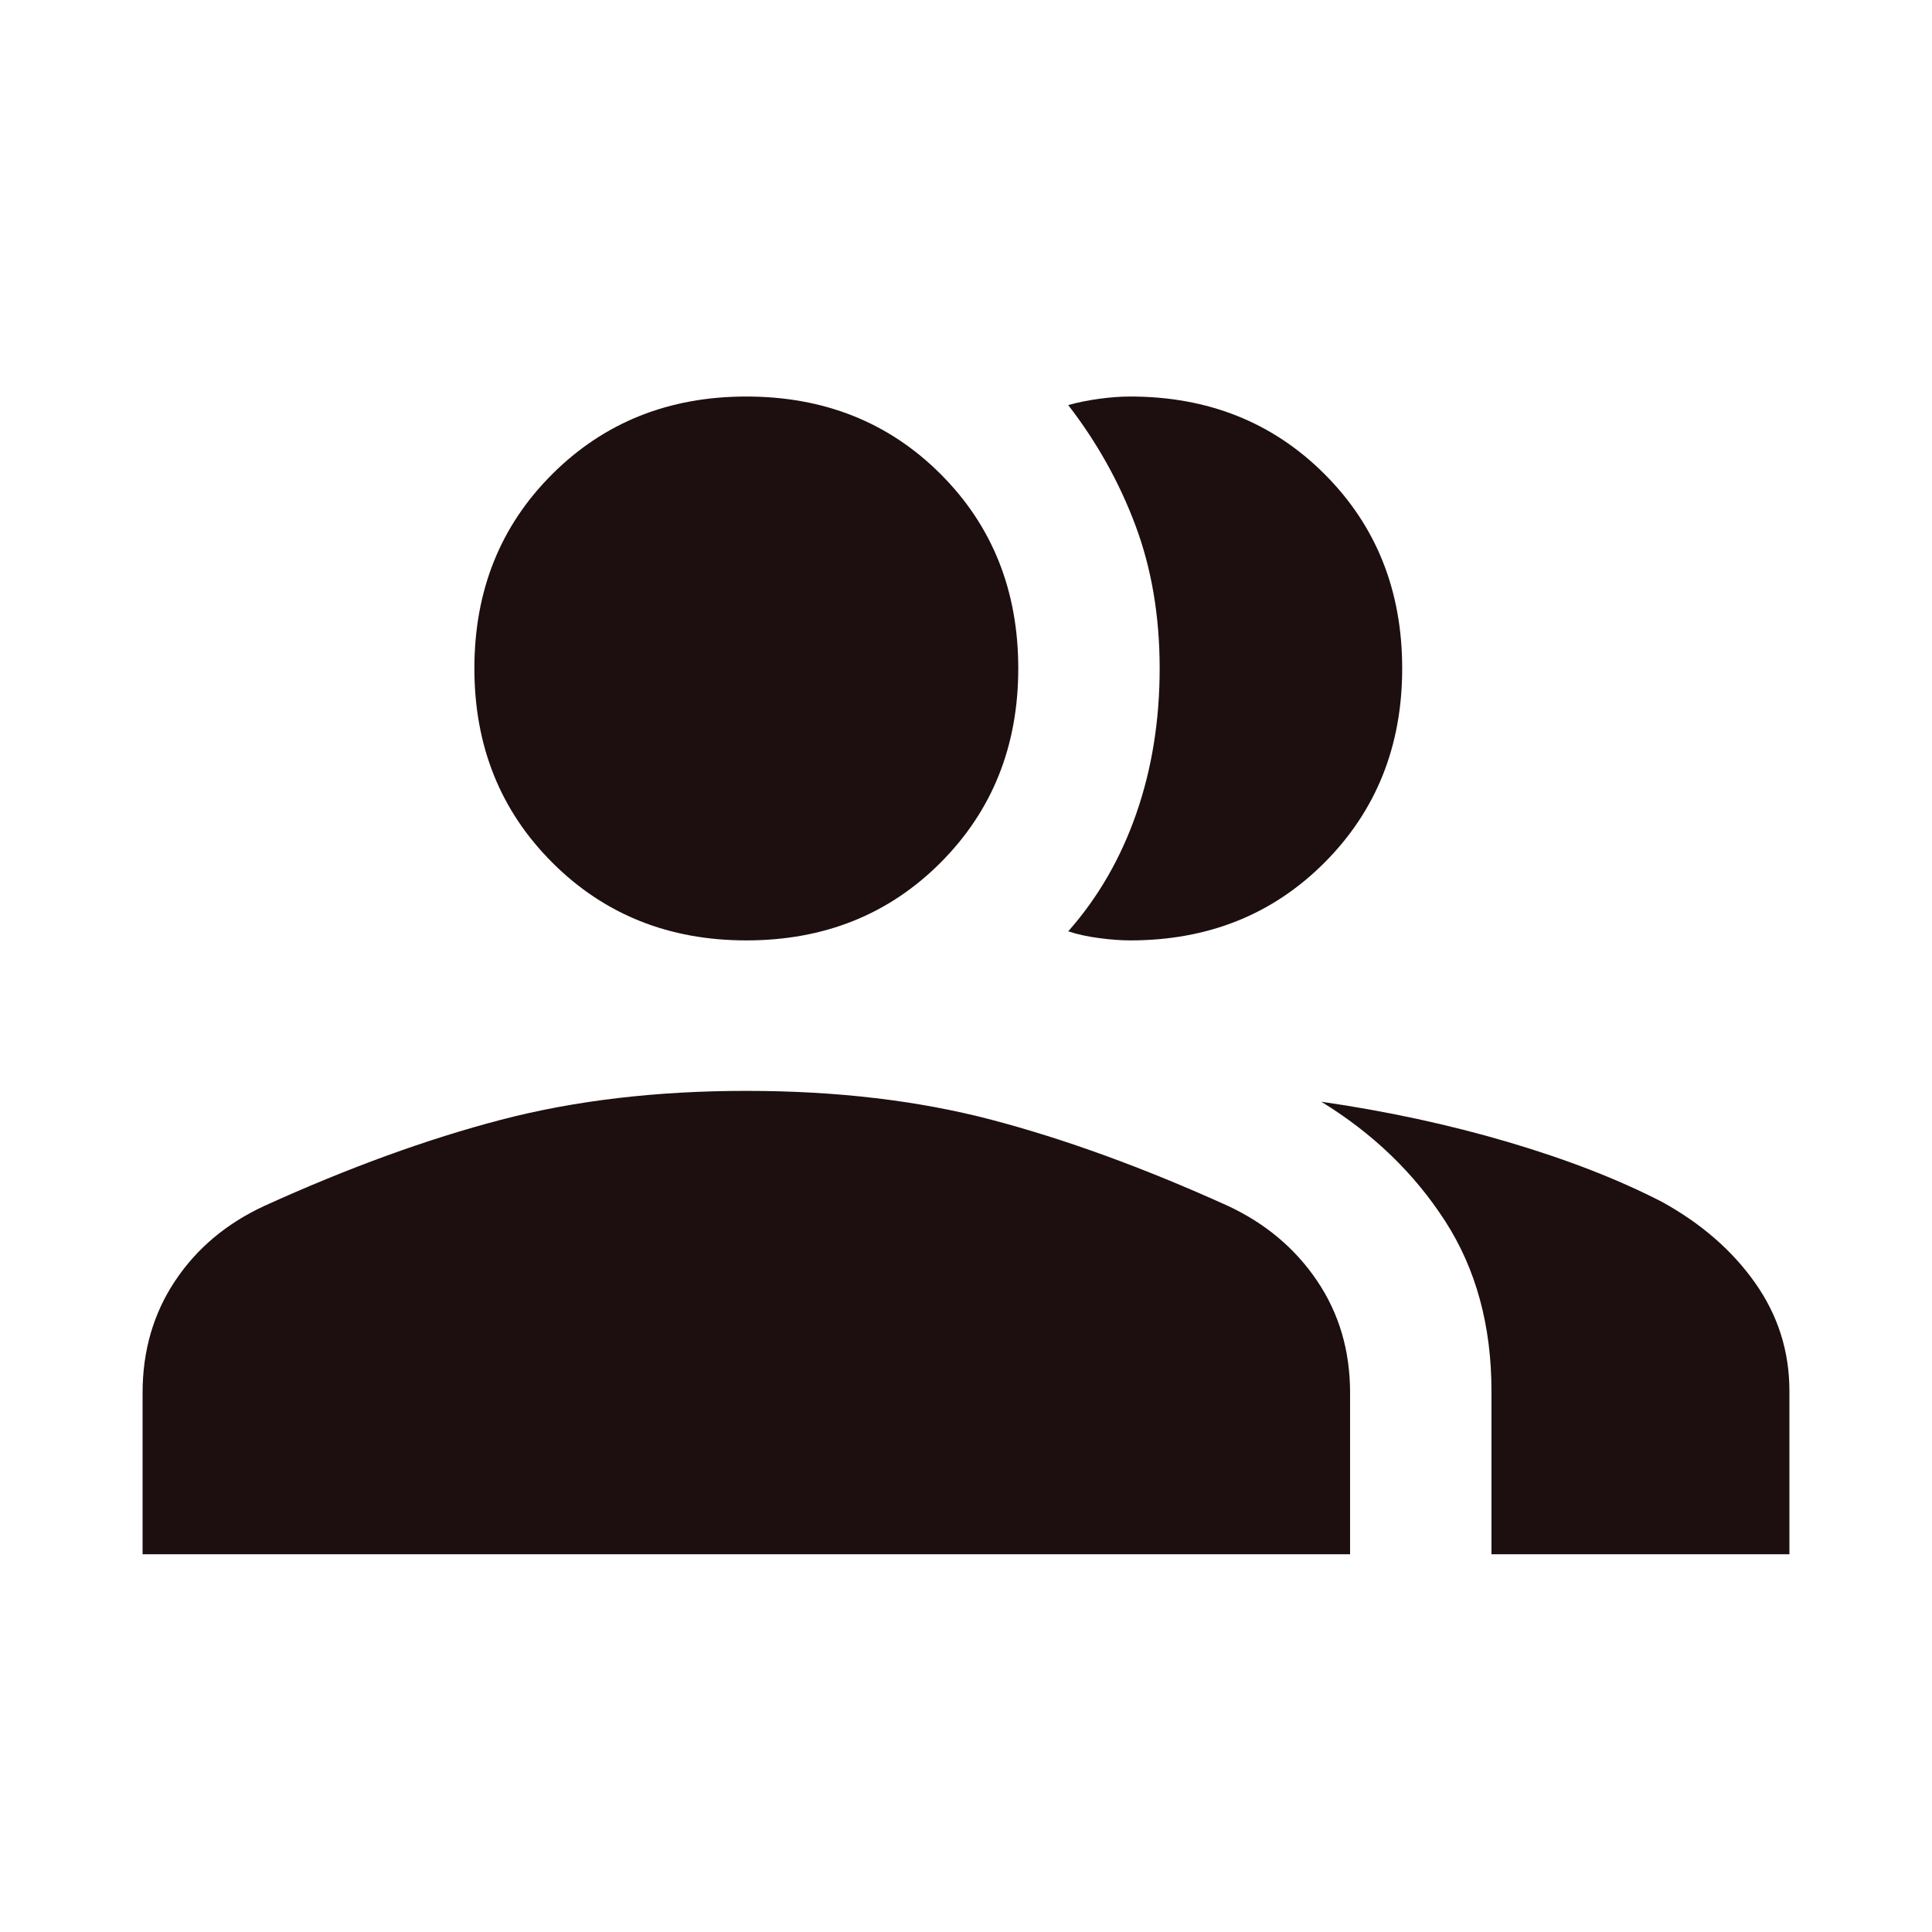 <svg xmlns="http://www.w3.org/2000/svg" height="24px" viewBox="0 -960 960 960" width="24px" fill="#1d0f0f"><path d="M70.85-187.69v-80.26q0-31.33 16.17-55.6 16.16-24.27 44.58-37.35 62.3-28.3 117.31-42.68 55.01-14.37 121.94-14.37 67.18 0 121.86 14.37 54.67 14.38 117.23 42.68 28.16 13.08 44.53 37.35 16.38 24.27 16.38 55.6v80.26h-600Zm670.25 0v-81.13q0-48.72-23-84.4-23.01-35.69-61.56-59.34 48.9 7.07 92.9 20.06 43.99 12.99 76.43 29.73 29.26 16.13 46.27 40.27 17.01 24.14 17.01 53.68v81.13H741.1ZM370.85-492.72q-57.75 0-96.44-38.69t-38.69-96.44q0-58 38.69-96.56t96.44-38.56q58 0 96.56 38.56t38.56 96.56q0 57.75-38.56 96.44t-96.56 38.69Zm325.89-135.13q0 57.75-38.56 96.44t-96.57 38.69q-6.77 0-15.41-1.13t-15.41-3.38q22.18-25.06 33.81-58.45 11.63-33.39 11.63-72.21 0-38.83-12.01-70.98-12.02-32.15-33.43-59.85 7.13-2 15.41-3.12 8.29-1.13 15.41-1.13 58.01 0 96.57 38.56 38.56 38.56 38.56 96.56Z"/></svg>